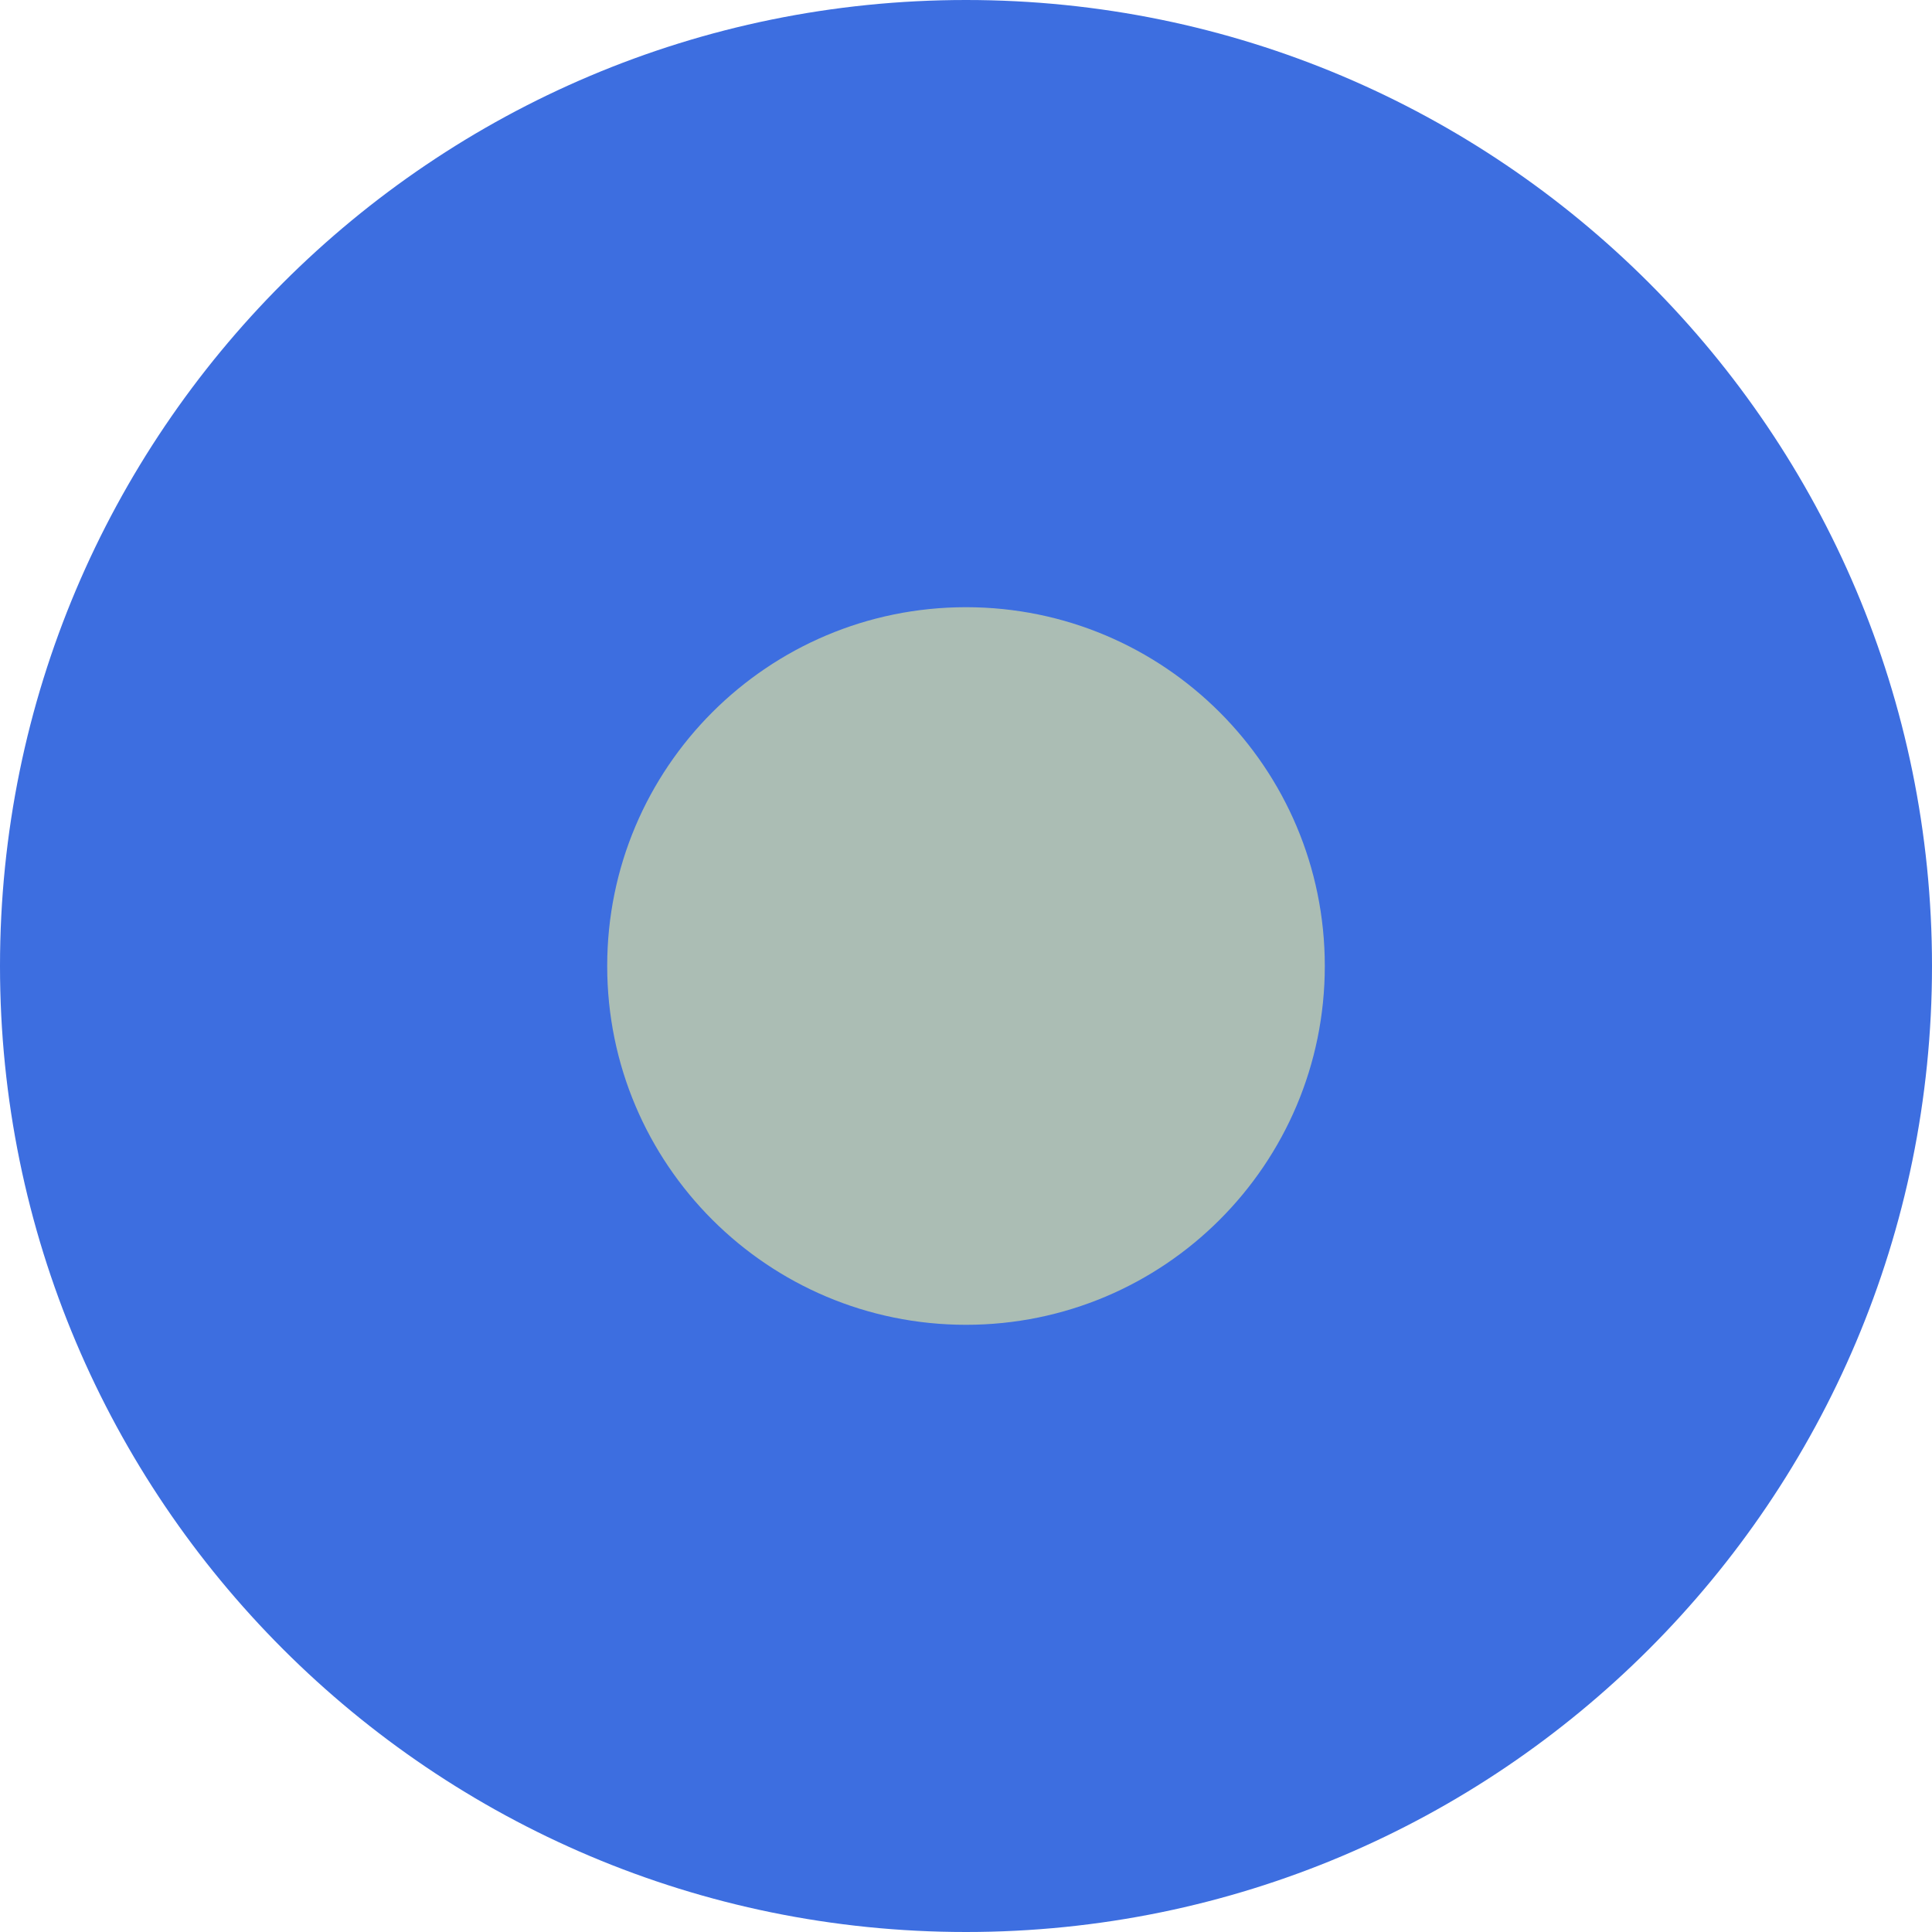 <svg width="35" height="35" viewBox="0 0 35 35" fill="none" xmlns="http://www.w3.org/2000/svg">
<path d="M1.5299e-06 17.5C2.37484e-06 7.835 7.835 -2.37484e-06 17.5 -1.5299e-06C27.165 -6.84959e-07 35 7.835 35 17.5C35 27.165 27.165 35 17.5 35C7.835 35 6.84959e-07 27.165 1.5299e-06 17.5Z" fill="#3D6EE0"/>
<path d="M11 17.5C11 13.91 13.91 11 17.5 11C21.09 11 24 13.91 24 17.5C24 21.09 21.09 24 17.5 24C13.91 24 11 21.09 11 17.5Z" fill="#ABBDB4"/>
</svg>
